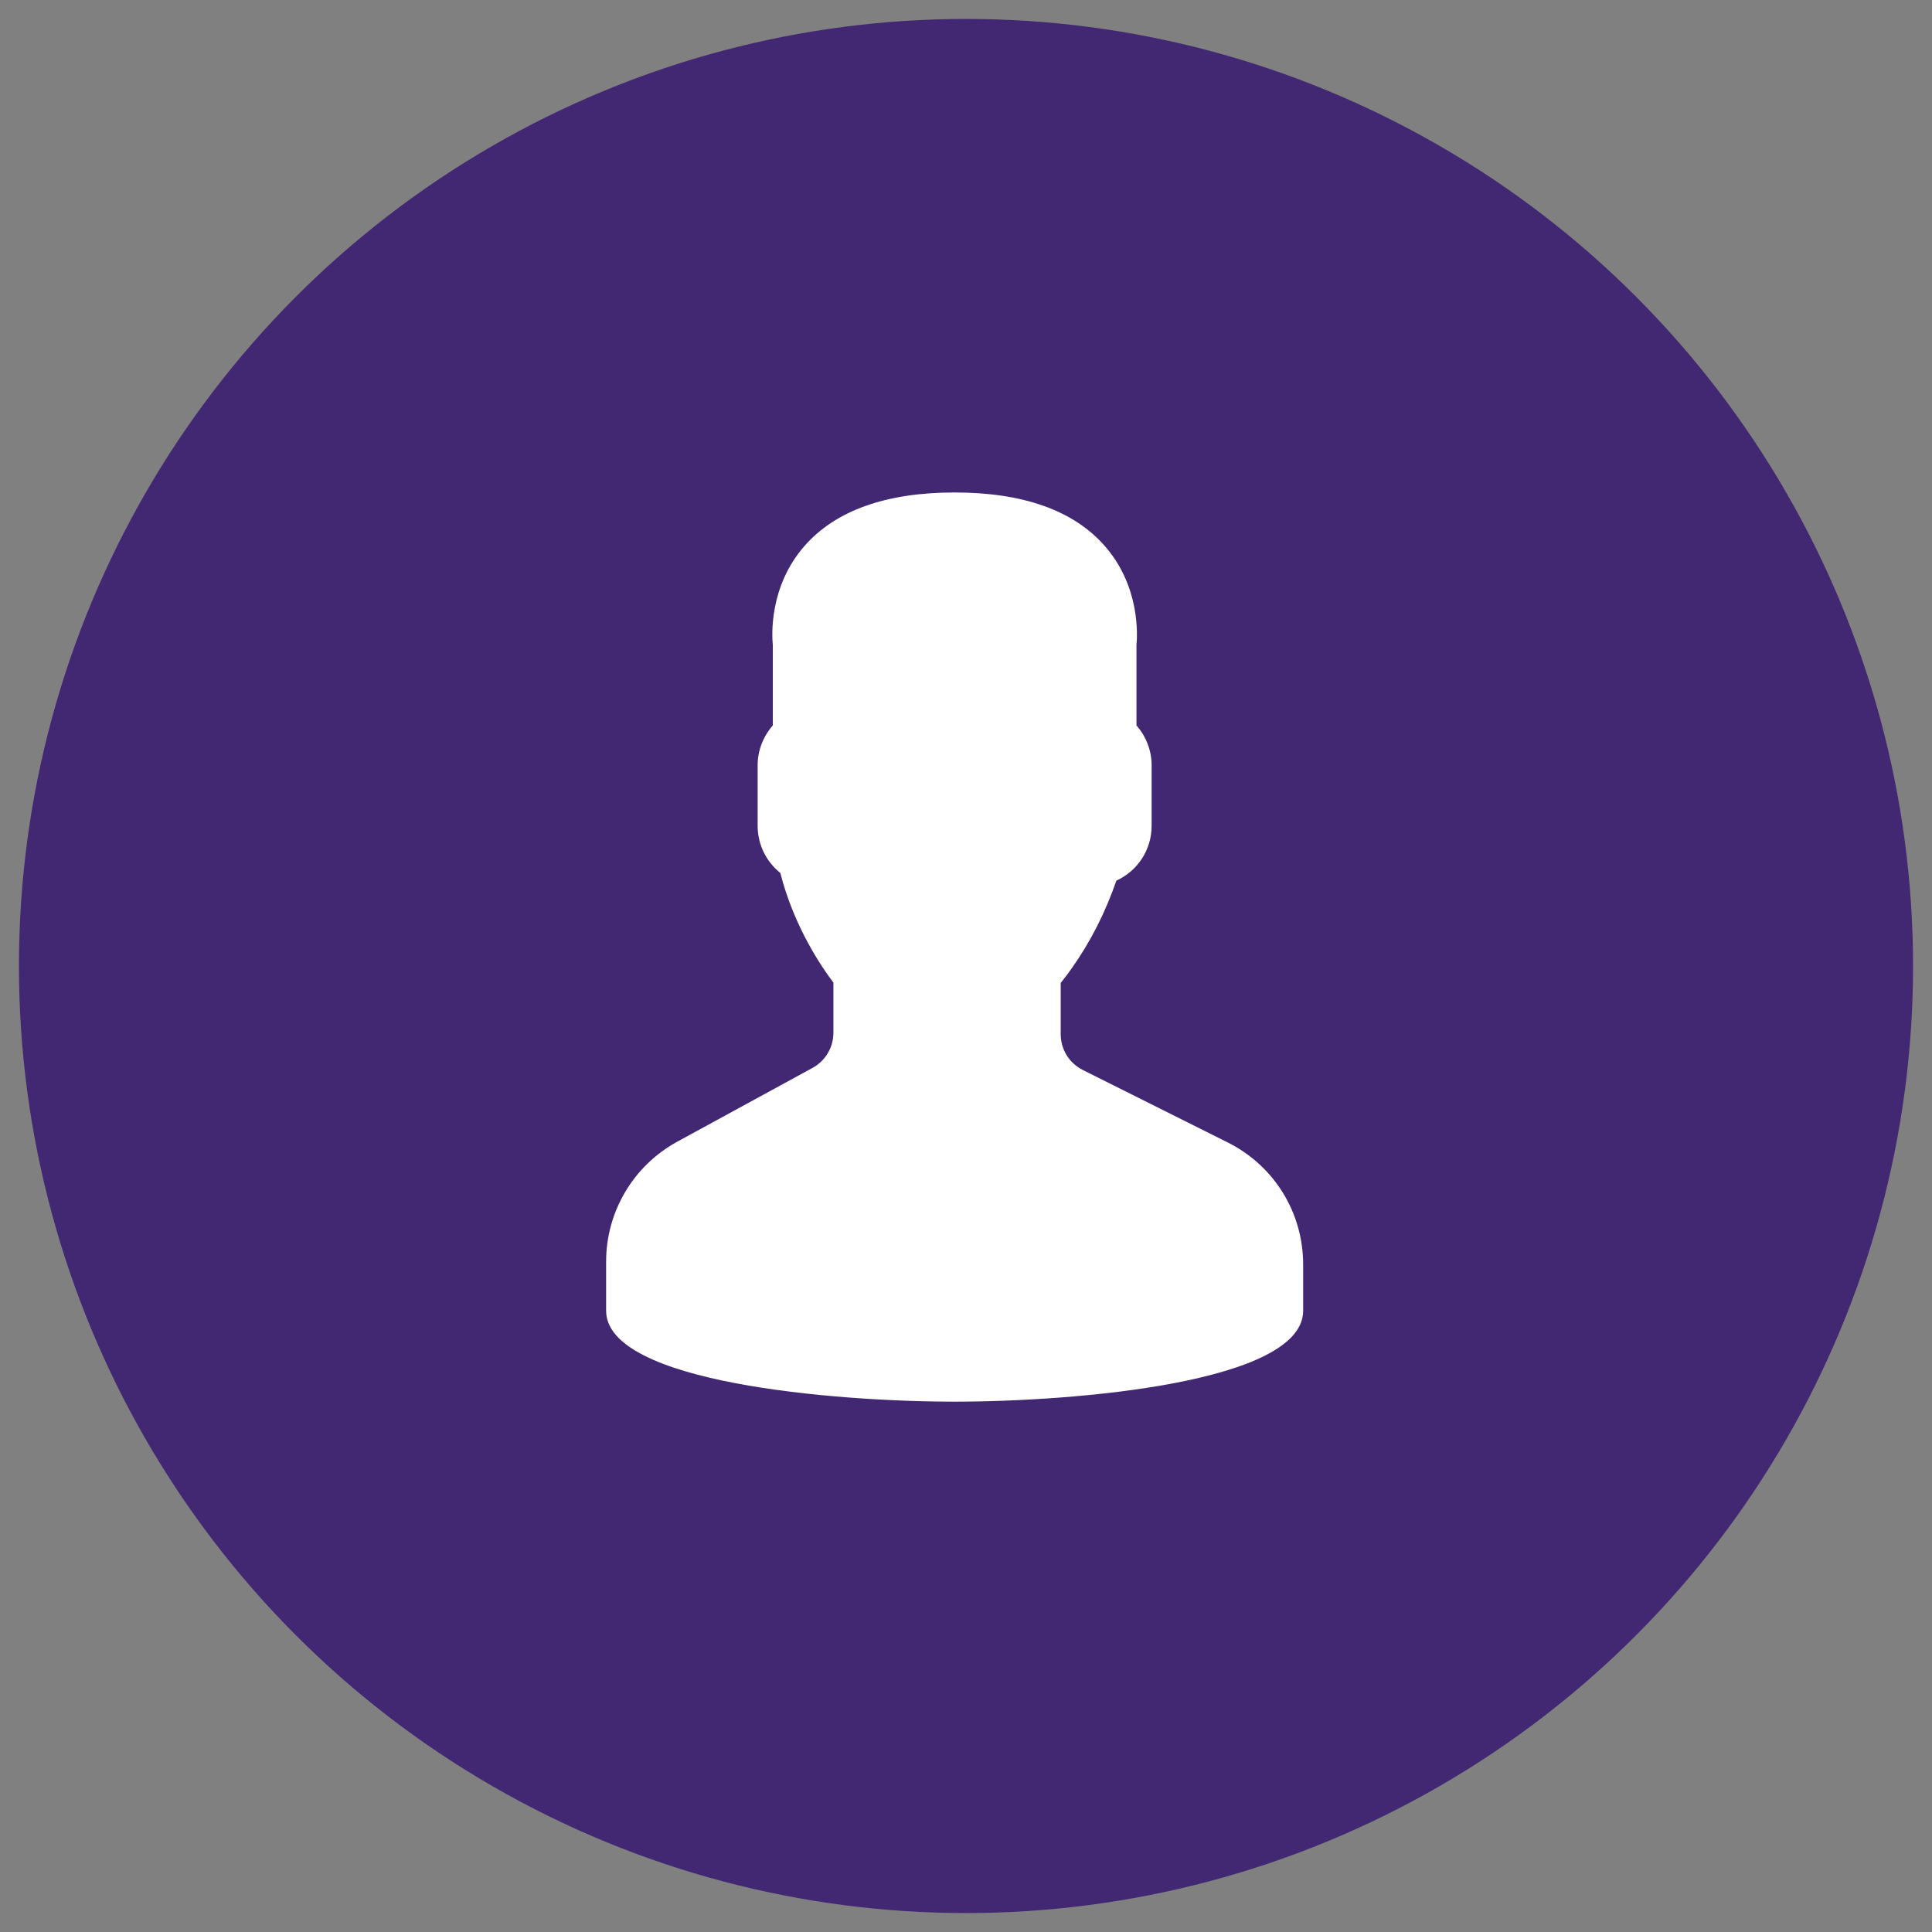 <?xml version="1.0" encoding="UTF-8"?>
<svg width="51px" height="51px" viewBox="0 0 51 51" version="1.1" xmlns="http://www.w3.org/2000/svg" xmlns:xlink="http://www.w3.org/1999/xlink">
    <rect x="0" y="0" width="51" height="51" fill="#808080" stroke="none"/>
    <!-- Generator: sketchtool 53.2 (72643) - https://sketchapp.com -->
    <title>B4FD65DC-D018-46D4-A91F-FEA4636B63CC@3x</title>
    <desc>Created with sketchtool.</desc>
    <g id="1-Register" stroke="none" stroke-width="1" fill="none" fill-rule="evenodd">
        <g id="1.0-Register" transform="translate(-1150, -228)">
            <g id="signup_form" transform="translate(975, 89)">
                <g id="Individual-enabled" transform="translate(176, 140)">
                    <circle id="Oval" stroke="#422873" fill="#422873" cx="24.5" cy="24.5" r="24.5"></circle>
                    <path d="M31.406,29.156 L27.584,27.245 C27.224,27.065 27,26.702 27,26.299 L27,24.947 C27.092,24.835 27.188,24.707 27.288,24.566 C27.783,23.866 28.18,23.087 28.469,22.247 C29.034,21.988 29.4,21.43 29.4,20.8 L29.4,19.2 C29.4,18.815 29.256,18.442 29,18.15 L29,16.022 C29.022,15.802 29.11,14.493 28.163,13.412 C27.342,12.475 26.008,12 24.2,12 C22.392,12 21.058,12.475 20.237,13.412 C19.29,14.492 19.378,15.802 19.4,16.022 L19.4,18.15 C19.144,18.442 19,18.815 19,19.2 L19,20.8 C19,21.287 19.221,21.741 19.599,22.044 C19.965,23.494 20.732,24.588 21,24.938 L21,26.262 C21,26.649 20.789,27.004 20.449,27.19 L16.881,29.136 C15.72,29.77 15,30.983 15,32.305 L15,33.6 C15,35.498 21.018,36 24.2,36 C27.382,36 33.4,35.498 33.4,33.6 L33.4,32.383 C33.4,31.008 32.636,29.771 31.406,29.156 Z" id="Individual-Copy" fill="#FFFFFF" fill-rule="nonzero"></path>
                </g>
            </g>
        </g>
    </g>
</svg>